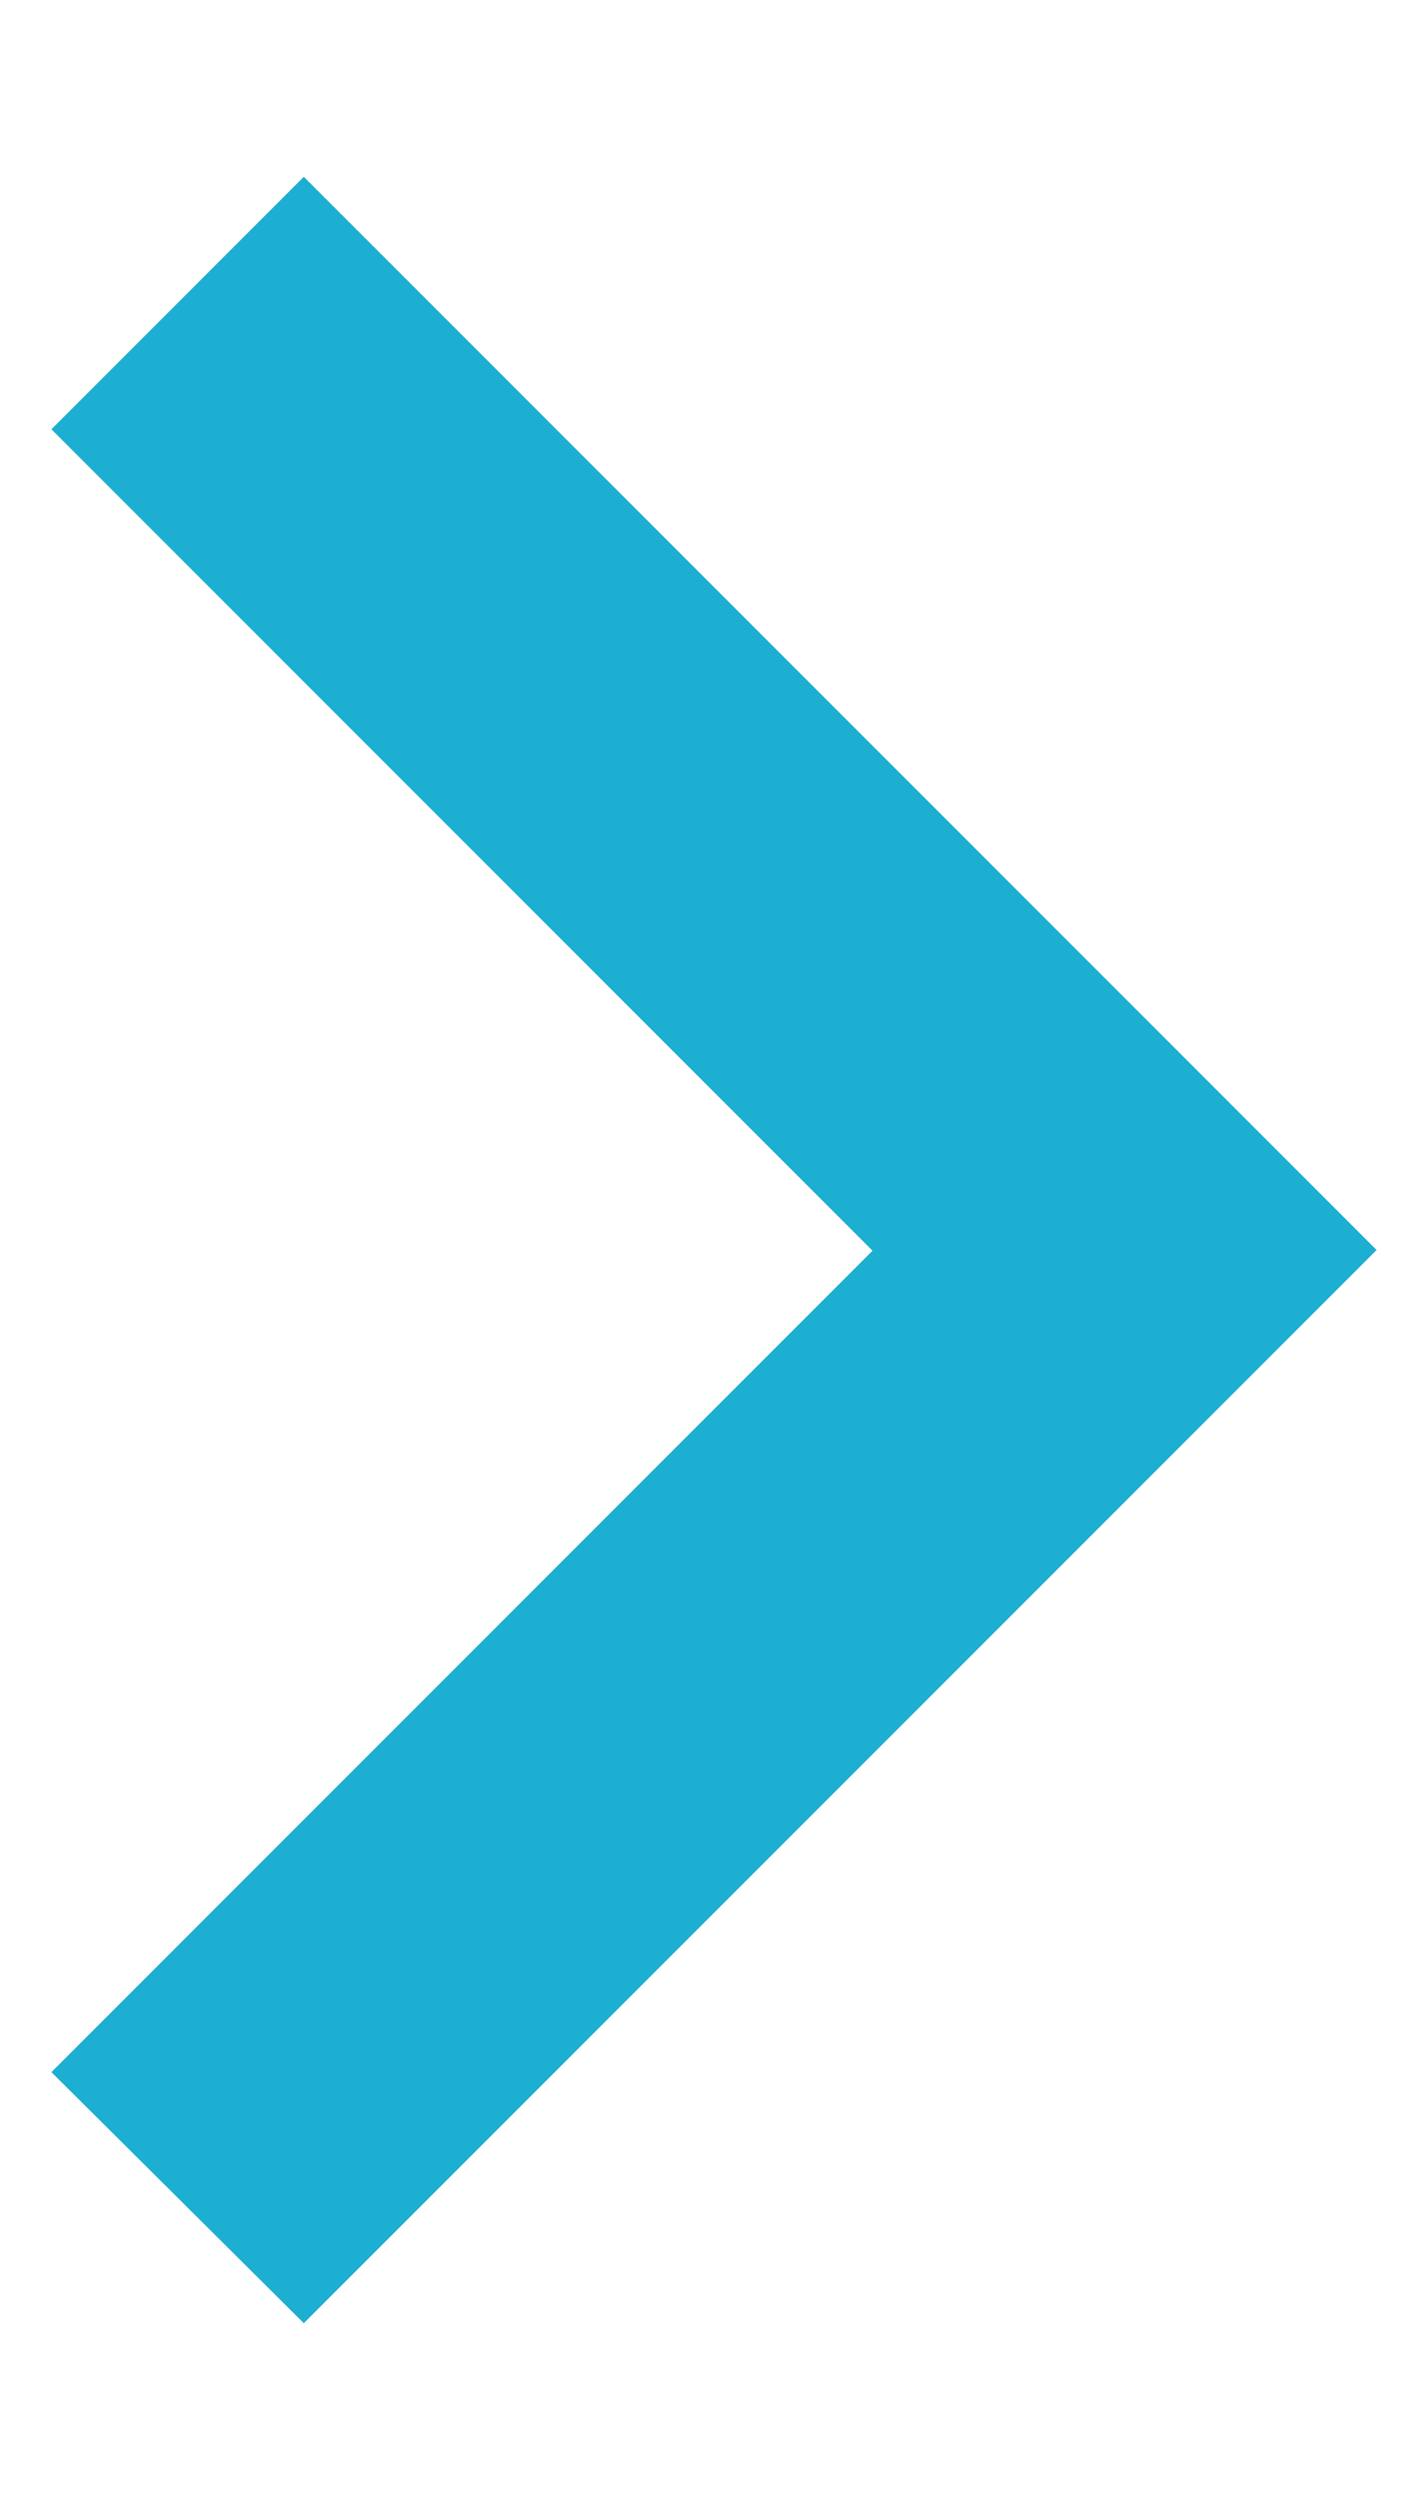 <svg width="8" height="14" viewBox="0 0 8 14" fill="none" xmlns="http://www.w3.org/2000/svg">
<path d="M7.712 7L1.702 0.99L0.288 2.404L4.888 7.004L0.288 11.604L1.702 13.01L7.712 7Z" fill="#1DAFD1"/>
</svg>
